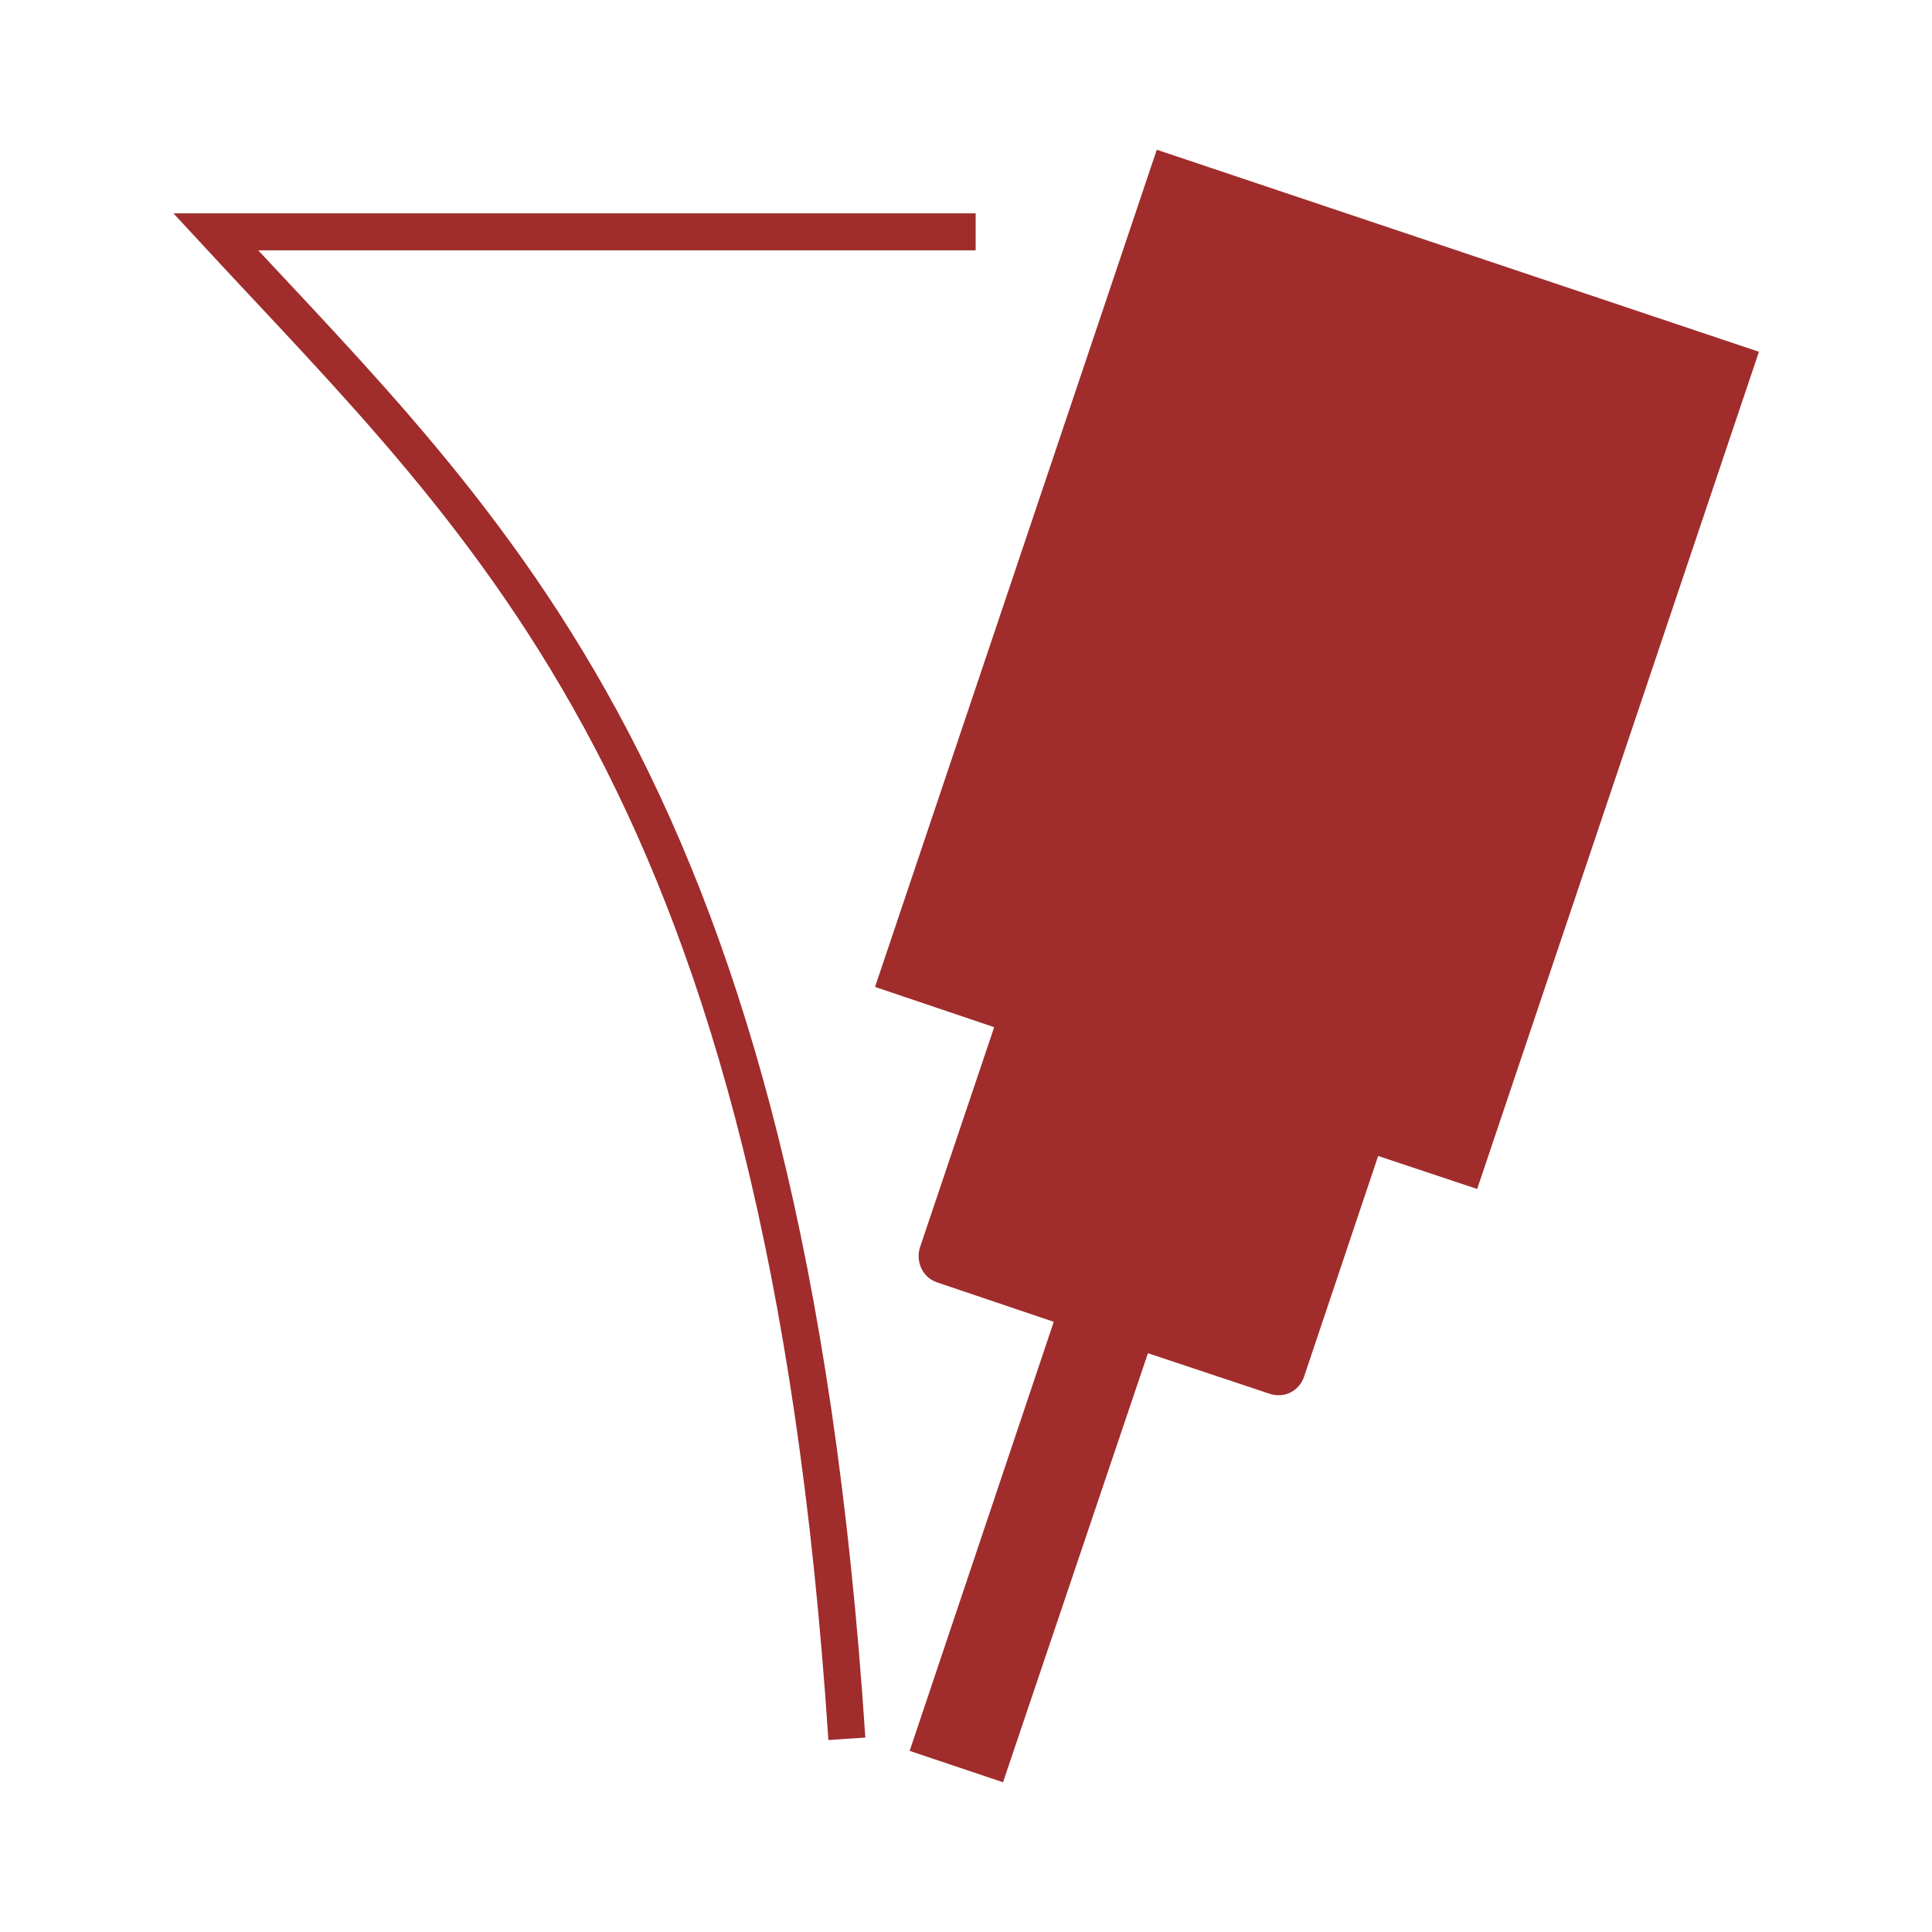 <svg xmlns="http://www.w3.org/2000/svg" width="24" height="24"><path d="M14.37 1.86l-3.5 10.4 1.48.5-.92 2.73c-.06.18.03.38.21.44l1.45.49-1.79 5.33 1.16.39 1.8-5.33 1.5.5c.19.07.38-.03.44-.21l.92-2.74 1.23.41 3.5-10.4z" fill="#a02c2c" paint-order="markers fill stroke"/><path d="M10.52 21.6c-.78-11.85-4.4-15-7.84-18.72h9.44" fill="none" stroke="#a02c2c" stroke-width=".46"/></svg>